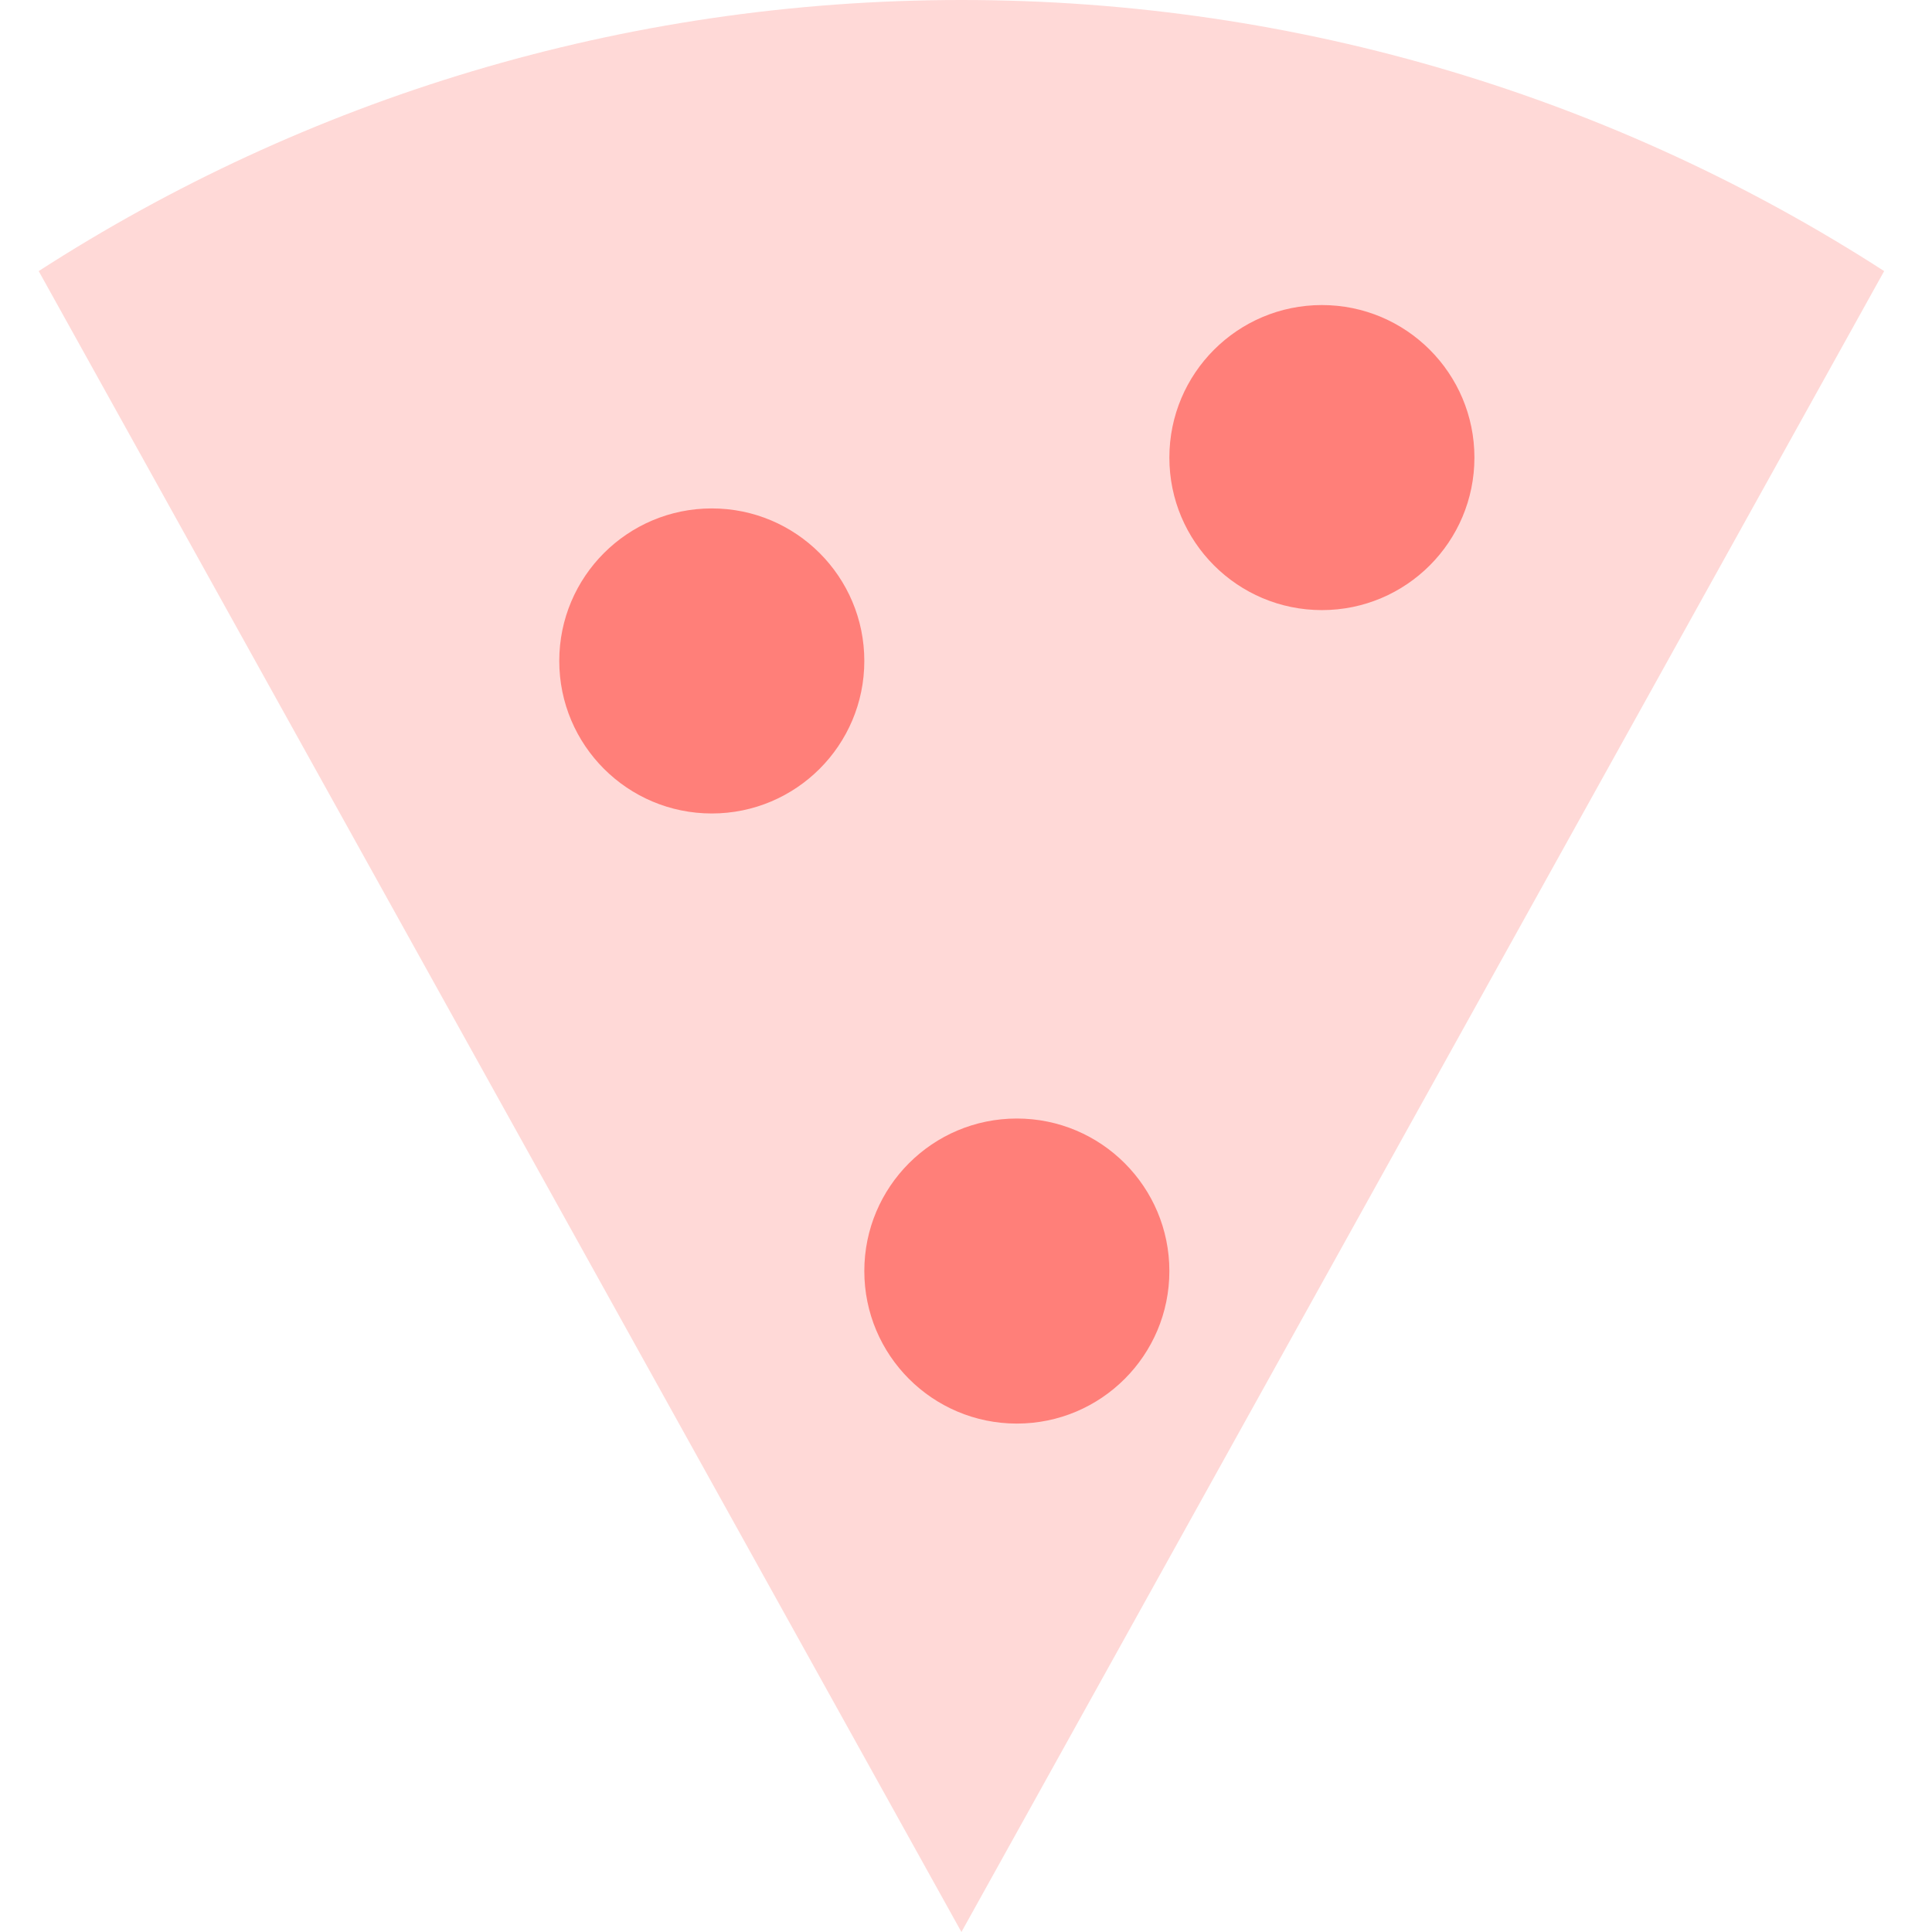 <svg width="38" height="38" viewBox="0 0 38 38" fill="none" xmlns="http://www.w3.org/2000/svg">
<path opacity="0.3" fill-rule="evenodd" clip-rule="evenodd" d="M37.059 5.332C31.828 1.958 25.598 0 18.91 0C12.223 0 5.993 1.958 0.761 5.332L18.91 38L37.059 5.332Z" fill="#FF7F79"/>
<path fill-rule="evenodd" clip-rule="evenodd" d="M14 16C15.657 16 17 14.657 17 13C17 11.343 15.657 10 14 10C12.343 10 11 11.343 11 13C11 14.657 12.343 16 14 16Z" fill="#FF7F79"/>
<path fill-rule="evenodd" clip-rule="evenodd" d="M26 12C27.657 12 29 10.657 29 9C29 7.343 27.657 6 26 6C24.343 6 23 7.343 23 9C23 10.657 24.343 12 26 12Z" fill="#FF7F79"/>
<path fill-rule="evenodd" clip-rule="evenodd" d="M20 28C21.657 28 23 26.657 23 25C23 23.343 21.657 22 20 22C18.343 22 17 23.343 17 25C17 26.657 18.343 28 20 28Z" fill="#FF7F79"/>
</svg>
